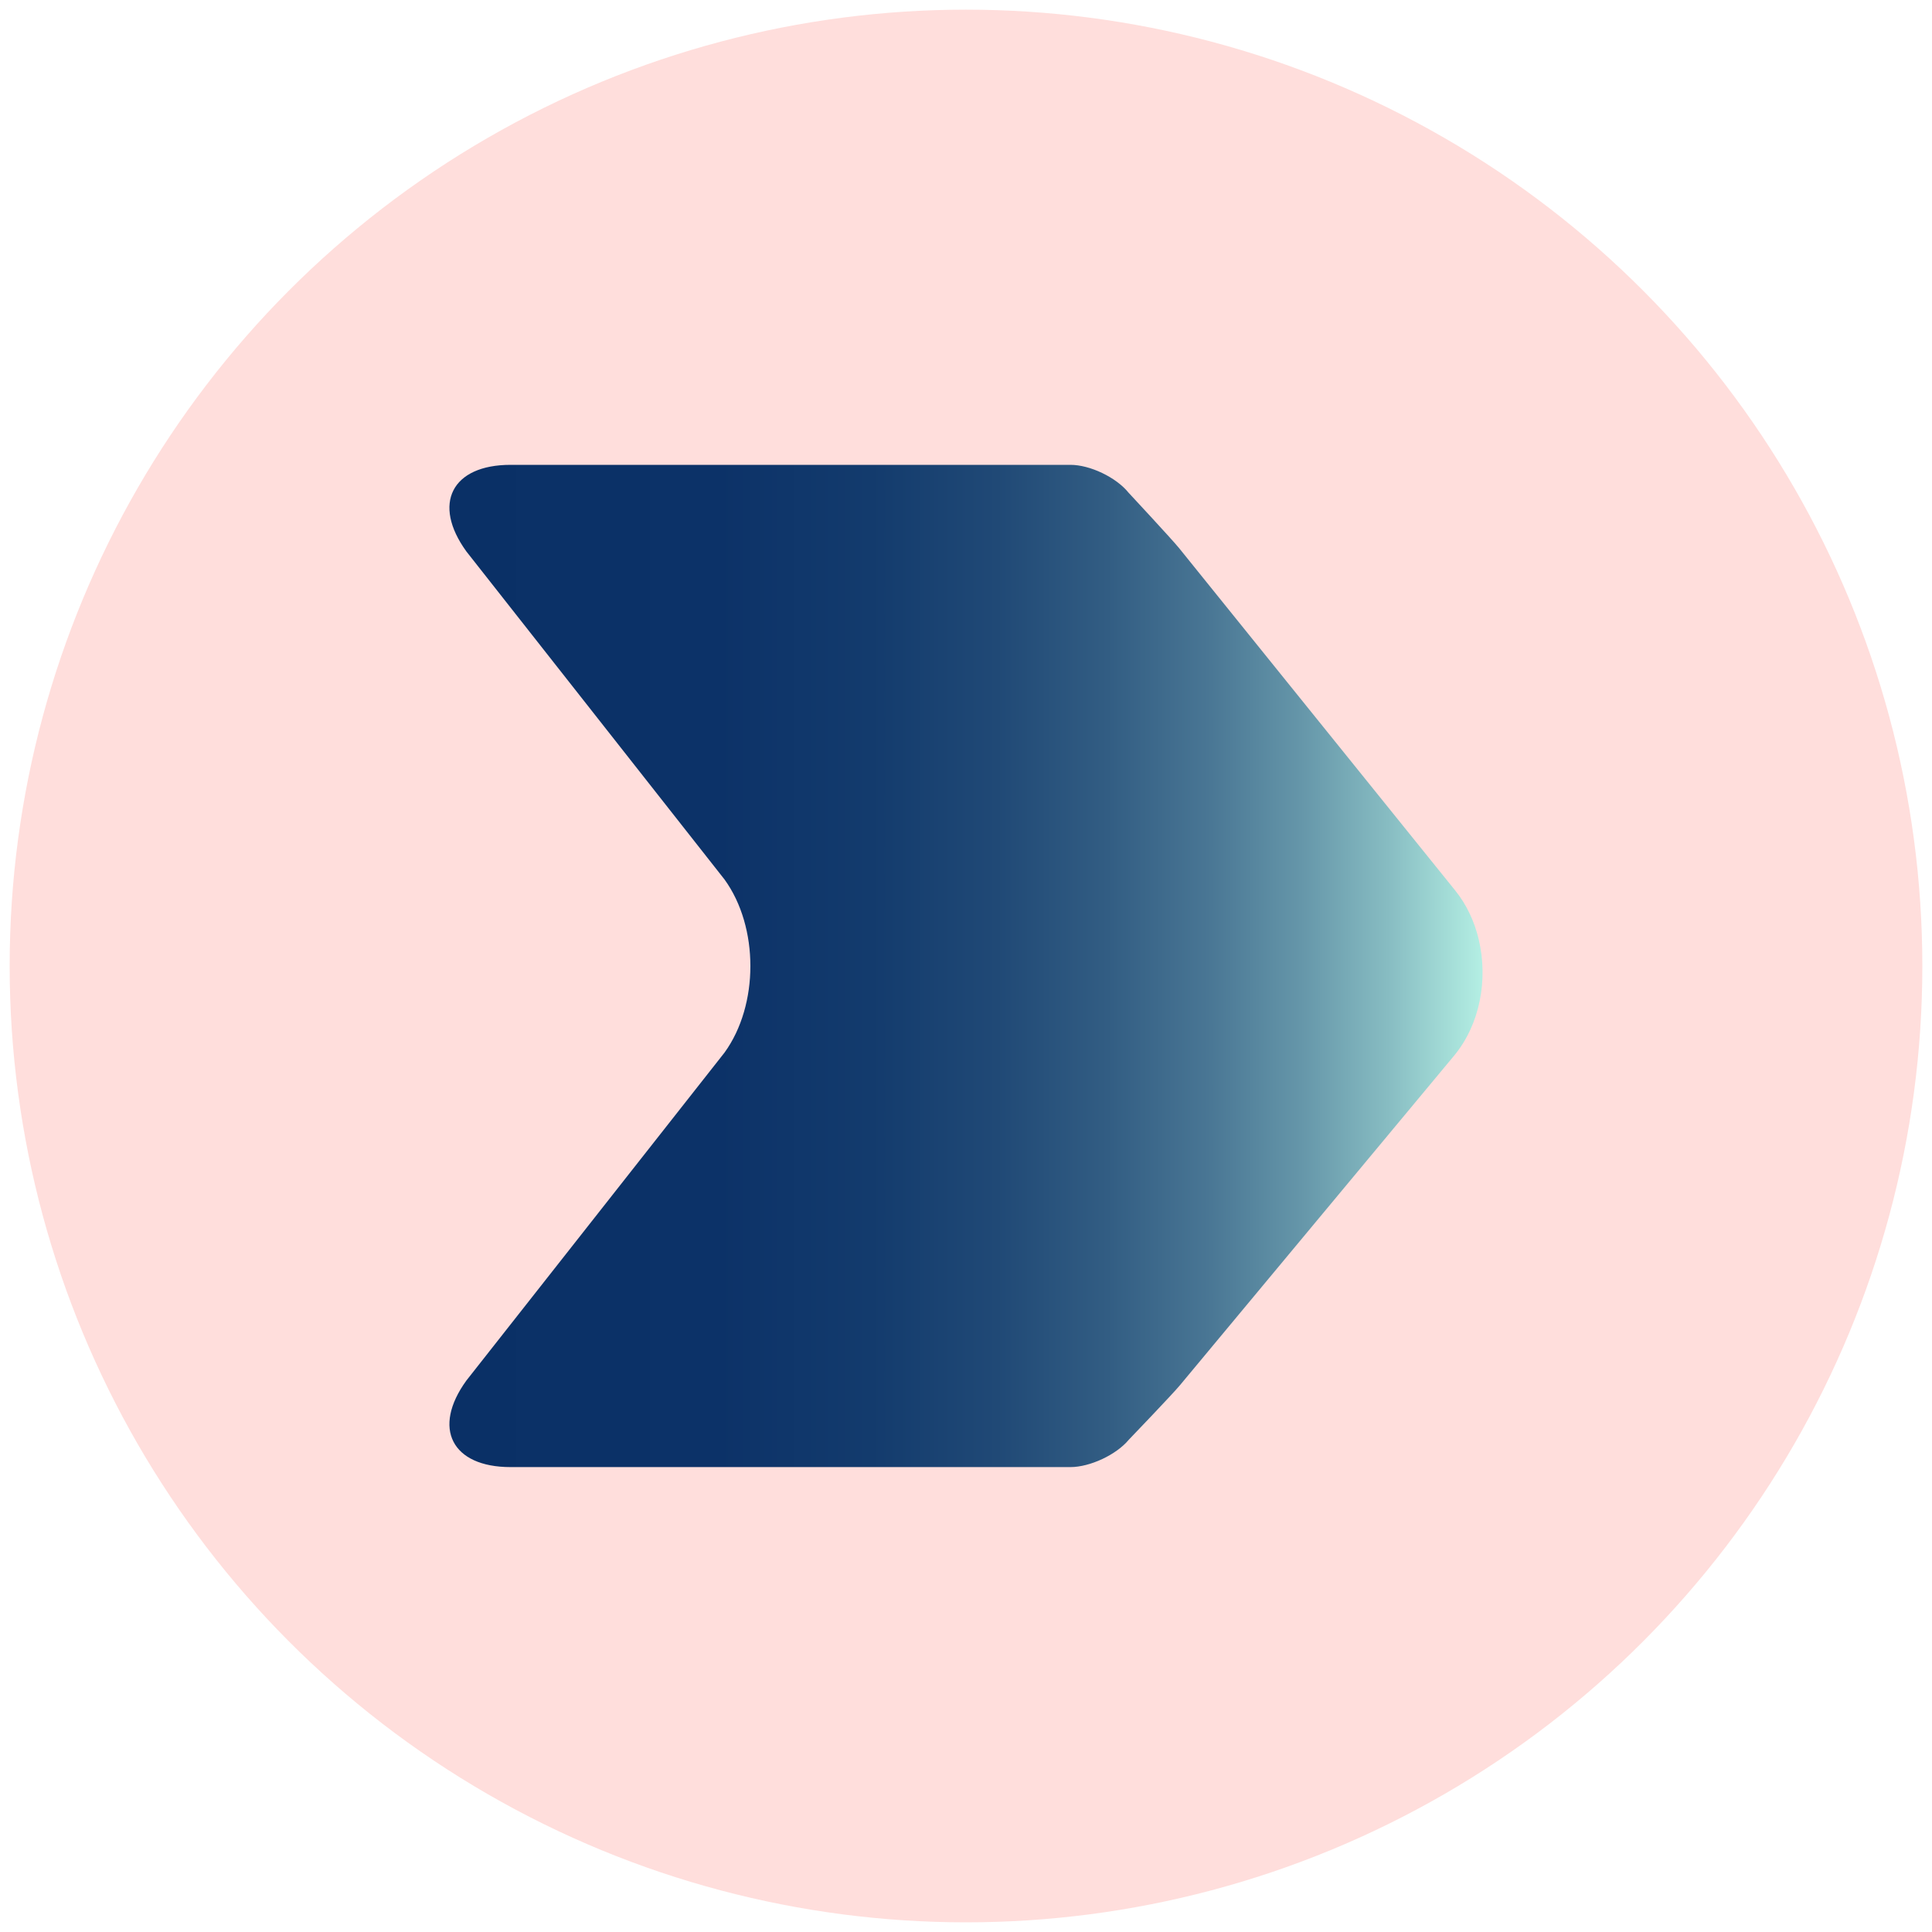 <?xml version="1.0" encoding="utf-8"?>
<!-- Generator: Adobe Illustrator 25.3.0, SVG Export Plug-In . SVG Version: 6.00 Build 0)  -->
<svg version="1.1" id="Capa_1" xmlns="http://www.w3.org/2000/svg" xmlns:xlink="http://www.w3.org/1999/xlink" x="0px" y="0px"
	 viewBox="0 0 300 300" style="enable-background:new 0 0 300 300;" xml:space="preserve">
<style type="text/css">
	.st0{fill:#0A3066;}
	.st1{fill:#FFDEDC;}
	.st2{fill:url(#SVGID_1_);}
	.st3{fill:url(#SVGID_2_);}
</style>
<circle class="st1" cx="150" cy="150" r="148.5"/>
<g>
	<linearGradient id="SVGID_1_" gradientUnits="userSpaceOnUse" x1="69.786" y1="150" x2="230.214" y2="150">
		<stop  offset="0" style="stop-color:#0A3066"/>
		<stop  offset="0.259" style="stop-color:#0C3268"/>
		<stop  offset="0.408" style="stop-color:#133B6D"/>
		<stop  offset="0.53" style="stop-color:#204976"/>
		<stop  offset="0.637" style="stop-color:#325D83"/>
		<stop  offset="0.734" style="stop-color:#497694"/>
		<stop  offset="0.824" style="stop-color:#6596A9"/>
		<stop  offset="0.908" style="stop-color:#87BCC2"/>
		<stop  offset="0.986" style="stop-color:#ADE7DE"/>
		<stop  offset="1" style="stop-color:#B4EFE4"/>
	</linearGradient>
	<path class="st2" d="M229.62,145.89c-0.66-2.79-1.88-5.42-3.66-7.62L183.08,85.1c-1.14-1.4-7.85-8.61-7.85-8.61
		c-1.92-2.37-5.97-4.31-9.02-4.31h-10.17h-37.76H79.29c-9.15,0-12.23,6.05-6.87,13.45l40.08,50.93c5.36,7.39,5.36,19.5,0,26.89
		l-40.08,50.92c-5.36,7.39-2.28,13.44,6.87,13.44h38.99h2.31h35.45h10.17c3.04,0,7.13-1.91,9.07-4.25c0,0,6.84-7.12,7.98-8.51
		l42.52-51.11C229.81,159.1,231.1,152.1,229.62,145.89z"/>
</g>
</svg>
